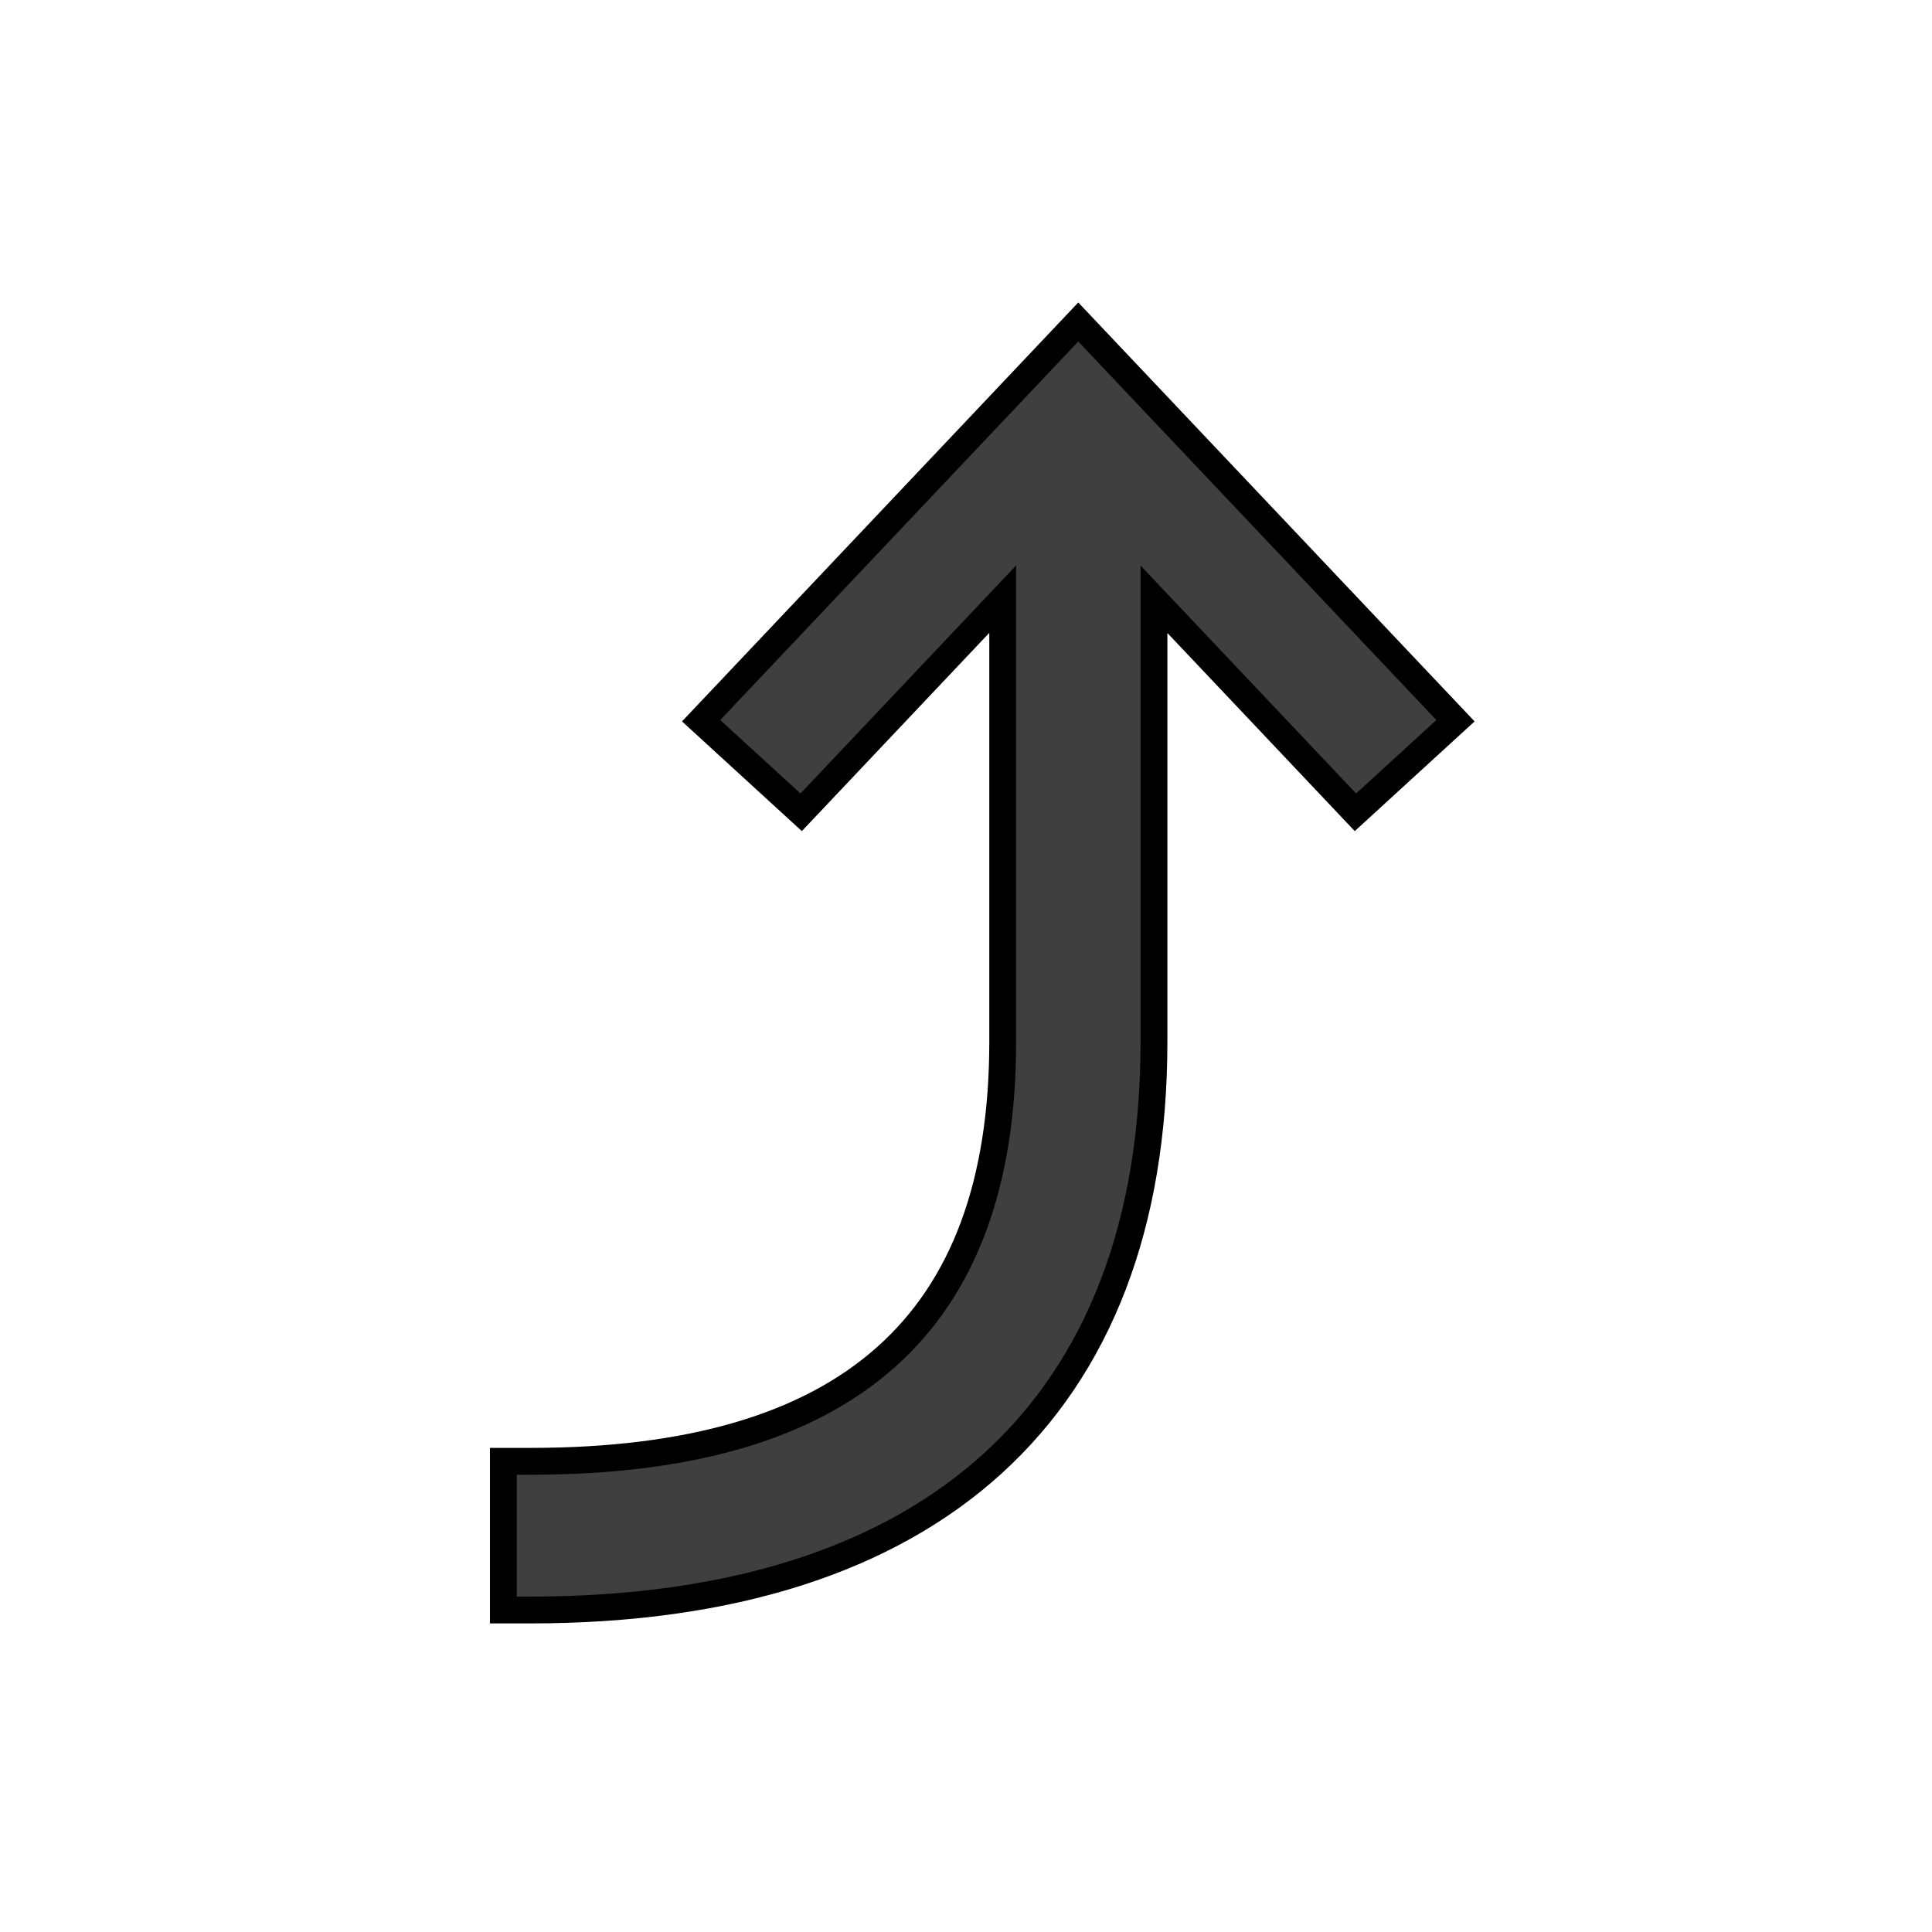 <svg id="emoji" viewBox="0 0 72 72" xmlns="http://www.w3.org/2000/svg" width="64" height="64">
  <g id="color">
    <path fill="#3F3F3F" stroke="none" strokeLinecap="round" strokeLinejoin="round" strokeMiterlimit="10" strokeWidth="2" d="M40.184,12L26.129,26.859l3.728,3.413l7.511-7.944v16.492c0,10.523-5.76,15.639-17.609,15.639h-1V60h1	c14.99,0,23.246-7.522,23.246-21.18V22.333l7.508,7.939l3.728-3.413L40.184,12z"/>
  </g>
  <g id="hair"/>
  <g id="skin"/>
  <g id="skin-shadow"/>
  <g id="line">
    <path fill="none" stroke="#000000" strokeLinecap="round" strokeLinejoin="round" strokeMiterlimit="10" strokeWidth="2" d="M40.184,12L26.129,26.859l3.728,3.413l7.511-7.944v16.492c0,10.523-5.76,15.639-17.609,15.639h-1V60h1	c14.99,0,23.246-7.522,23.246-21.18V22.333l7.508,7.939l3.728-3.413L40.184,12z"/>
  </g>
</svg>
